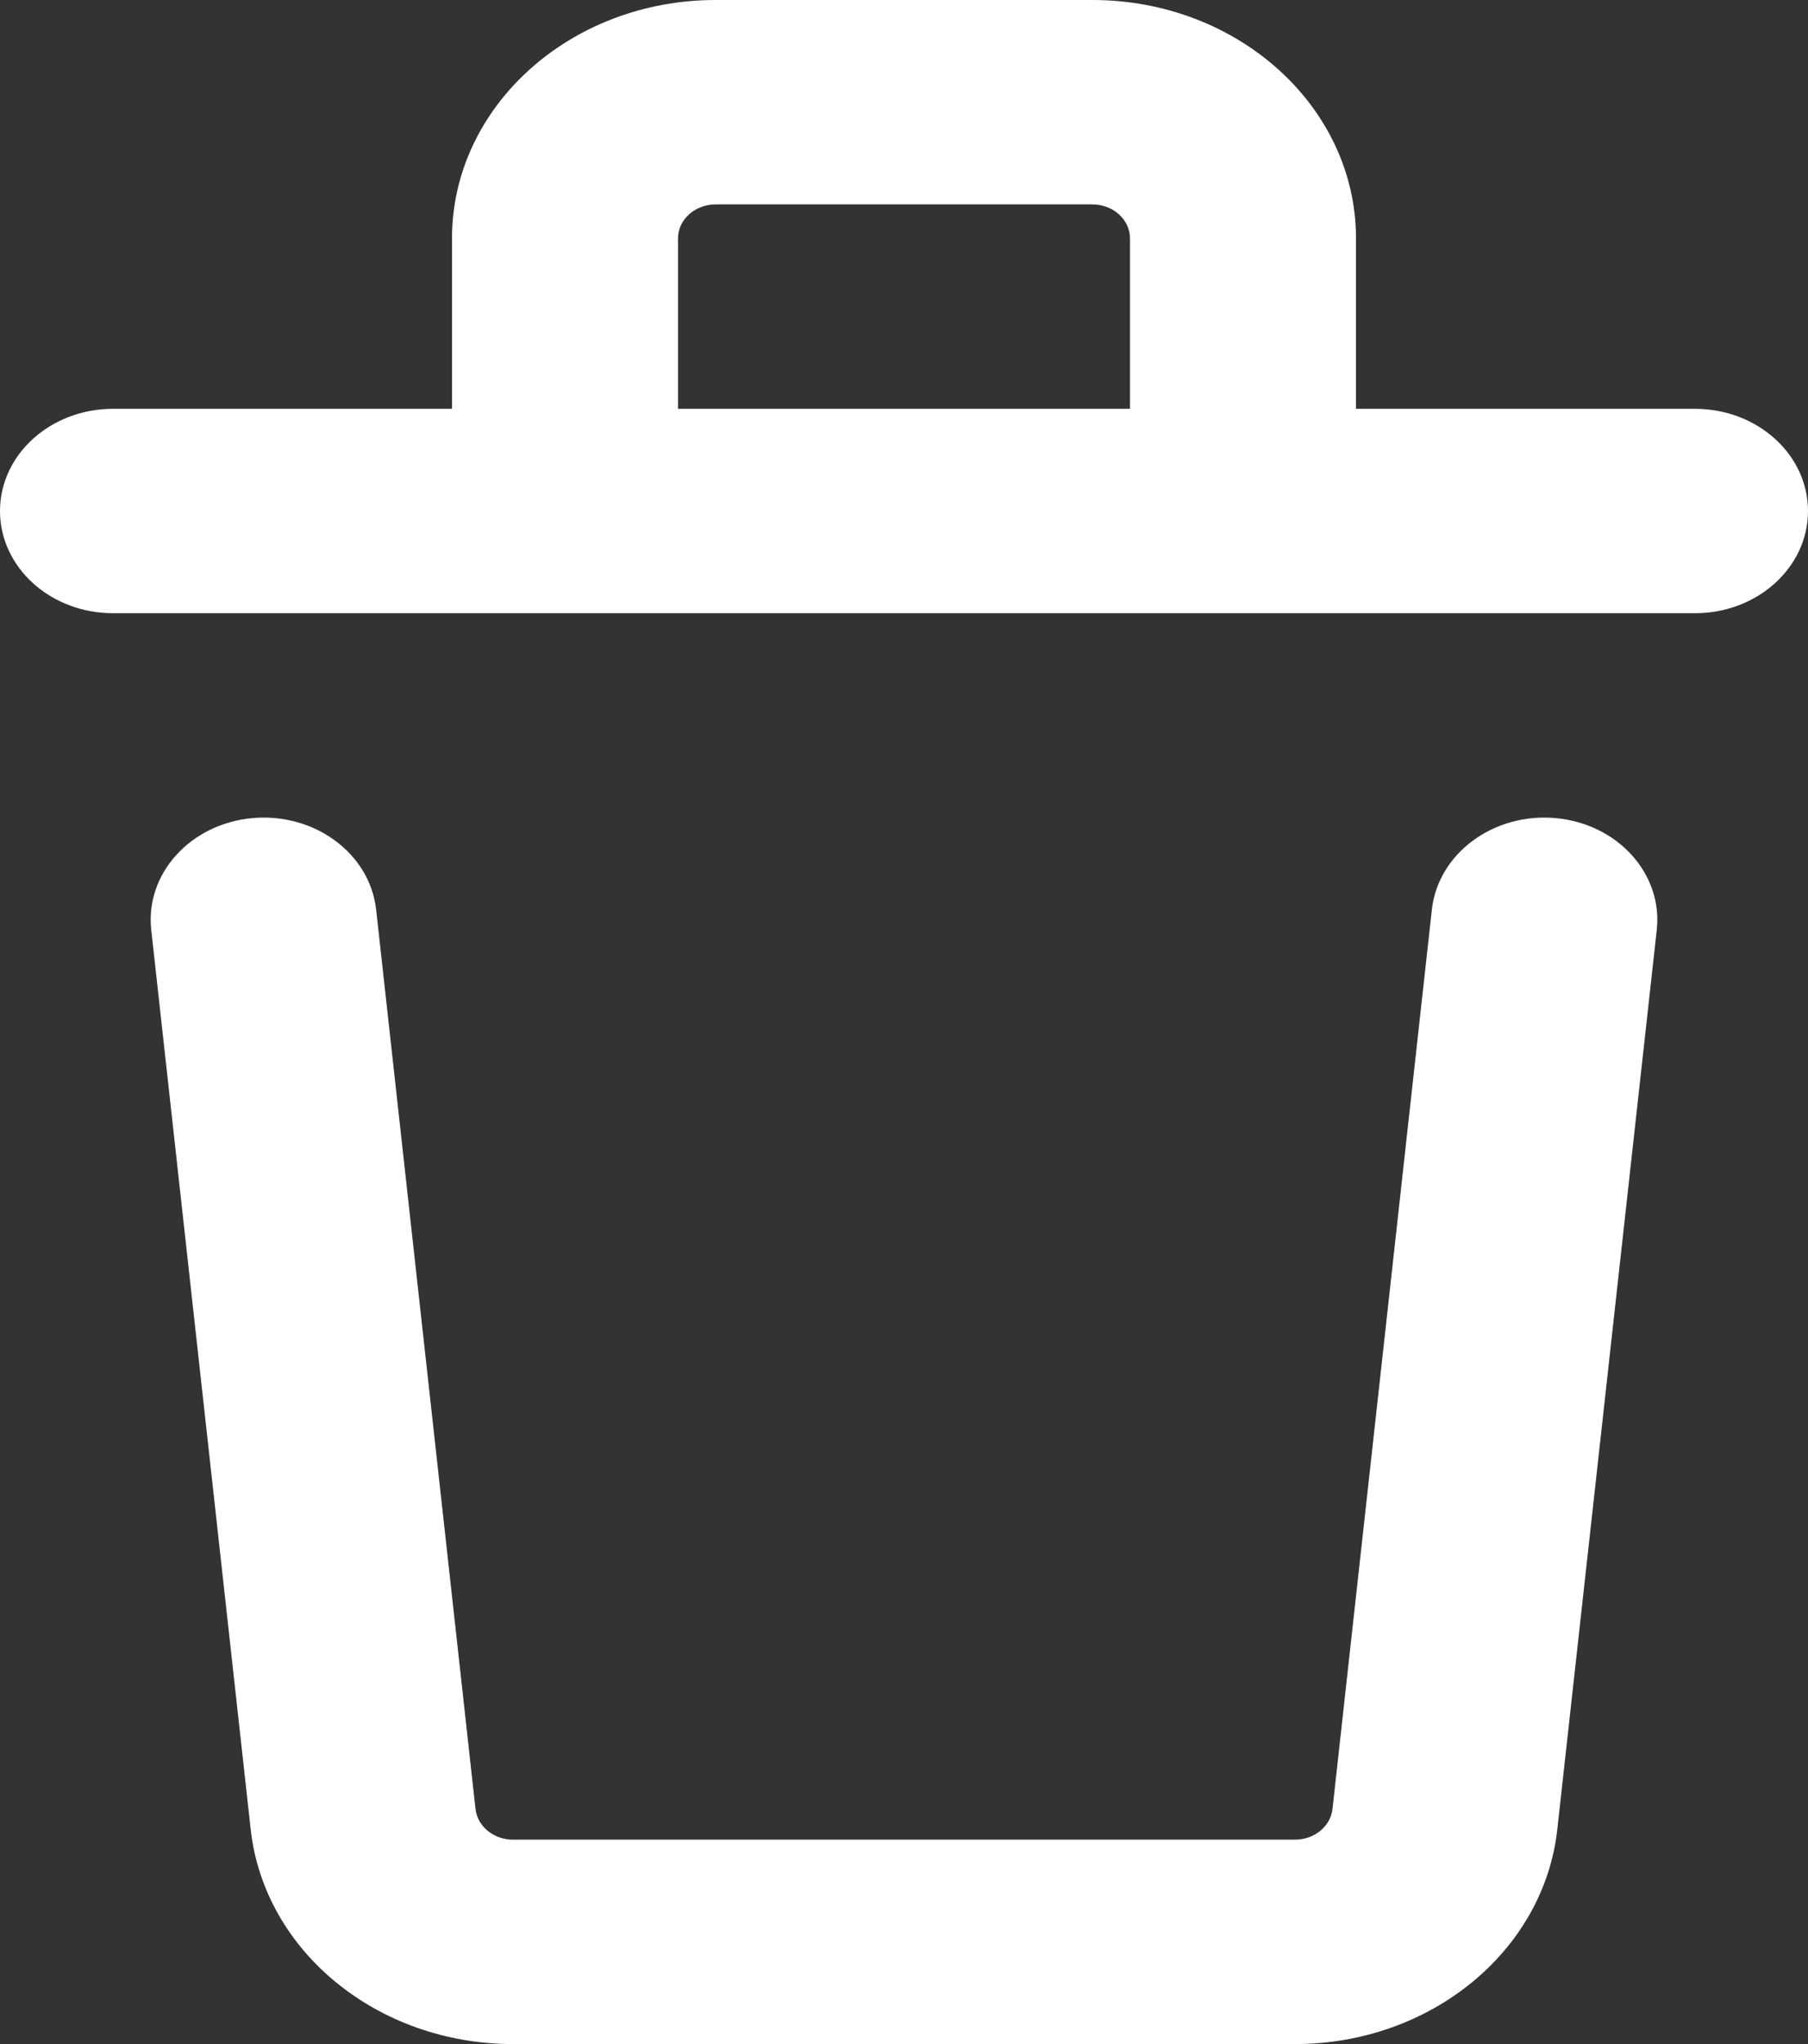 <svg width="23" height="26" viewBox="0 0 23 26" fill="none" xmlns="http://www.w3.org/2000/svg">
<rect x="0" y="0" width="23" height="26" fill="#333333" stroke="none"/>
<path fill-rule="evenodd" clip-rule="evenodd" d="M8.625 3.033C8.625 2.794 8.84 2.6 9.104 2.6H13.896C14.161 2.6 14.375 2.794 14.375 3.033V5.2H8.625V3.033ZM17.25 3.033V5.2H21.562C22.356 5.2 23 5.782 23 6.5C23 7.218 22.356 7.8 21.562 7.8H1.438C0.644 7.8 0 7.218 0 6.5C0 5.782 0.644 5.2 1.438 5.2H5.75V3.033C5.75 1.358 7.252 0 9.104 0H13.896C15.748 0 17.25 1.358 17.25 3.033ZM4.785 11.571C4.706 10.856 4.001 10.335 3.211 10.406C2.421 10.478 1.845 11.115 1.924 11.829L3.189 23.268C3.36 24.819 4.803 26 6.526 26H16.474C18.197 26 19.64 24.819 19.811 23.268L21.076 11.829C21.155 11.115 20.579 10.478 19.789 10.406C18.999 10.335 18.294 10.856 18.215 11.571L16.951 23.01C16.926 23.231 16.72 23.4 16.474 23.4H6.526C6.28 23.4 6.074 23.231 6.049 23.01L4.785 11.571Z" fill="white"/>
</svg>
